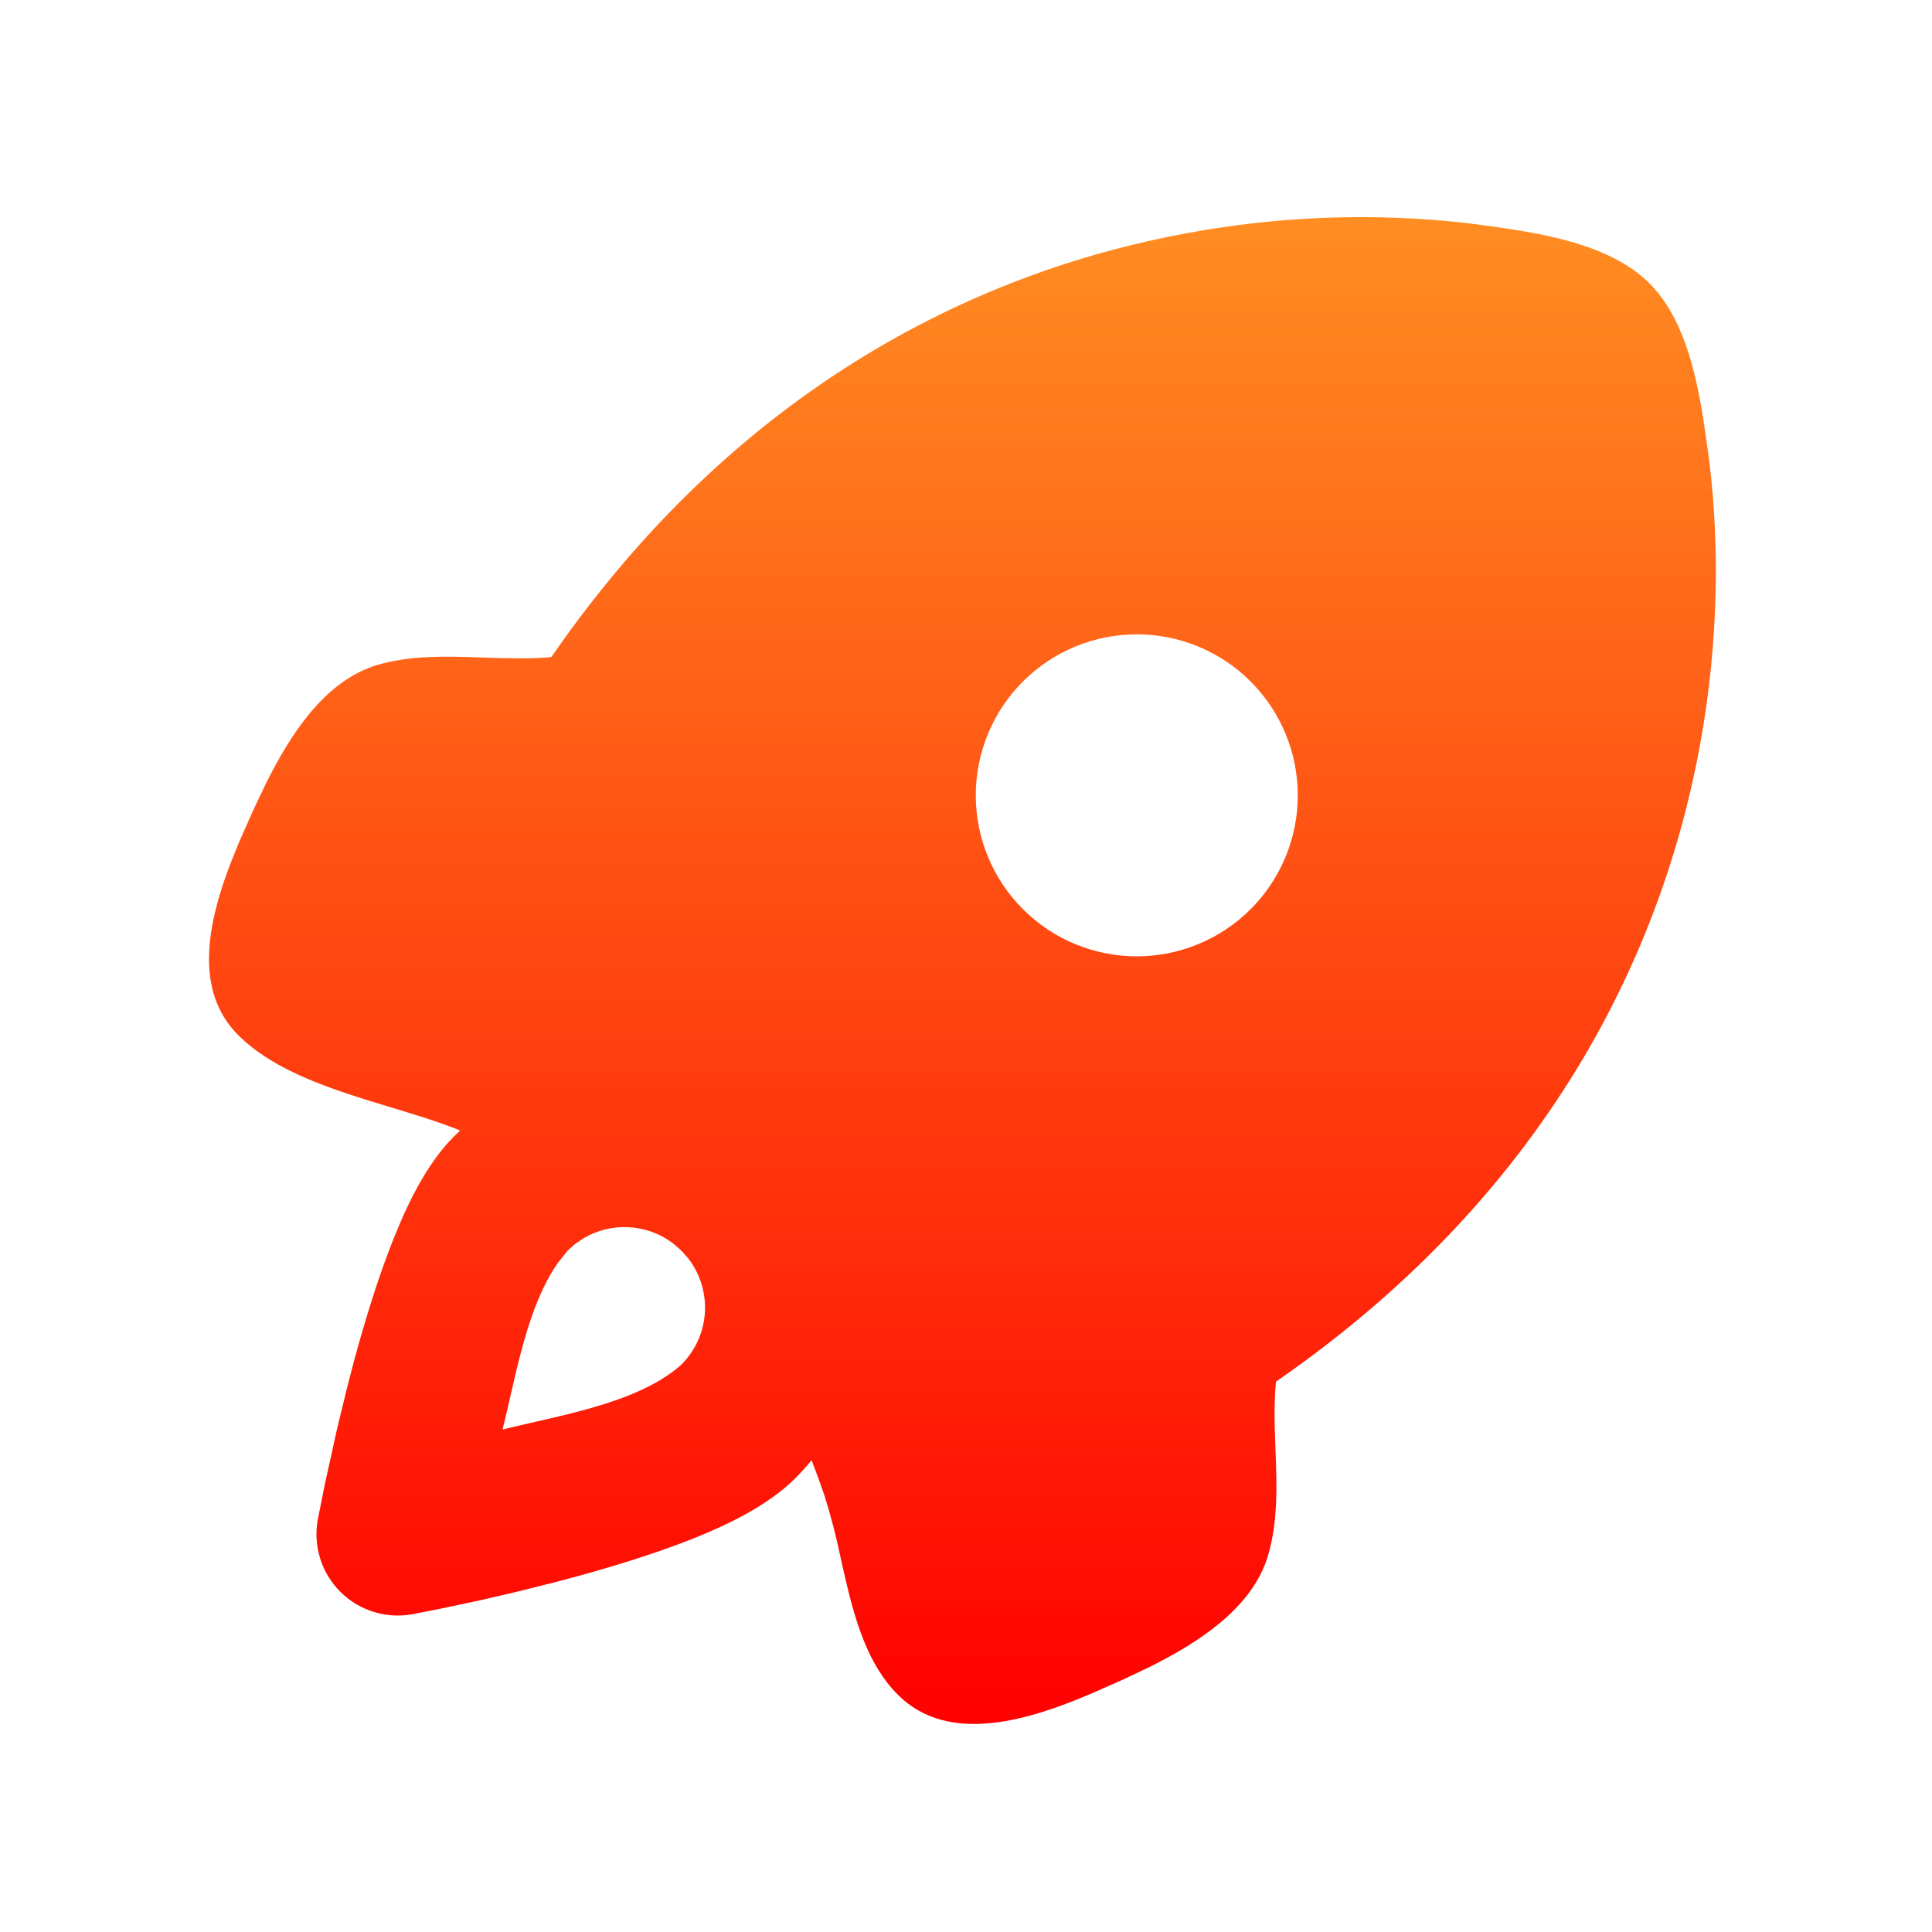 <svg width="256" height="256" viewBox="0 0 256 256" fill="none" xmlns="http://www.w3.org/2000/svg">
<path fill-rule="evenodd" clip-rule="evenodd" d="M193.76 29.493L196.48 29.835C203.669 30.827 213.184 32.16 218.571 37.557C222.987 41.963 224.683 49.131 225.696 55.531L226.293 59.648C227.637 69.355 227.989 82.069 225.696 96.192C221.173 124.064 206.336 157.323 169.077 183.072C168.875 185.077 168.864 187.104 168.907 189.131L169.013 192.16C169.184 196.821 169.355 201.483 168.053 206.005C166.027 213.045 158.805 217.685 152.053 221.013L148.747 222.581L144.48 224.459C136.501 227.851 125.728 231.328 118.976 224.565C114.923 220.523 113.259 214.592 111.904 208.693L111.403 206.485C110.83 203.699 110.118 200.944 109.269 198.229C108.736 196.665 108.16 195.083 107.541 193.483C106.86 194.319 106.138 195.12 105.376 195.883C101.696 199.563 96.203 202.133 91.68 203.936C86.741 205.888 81.152 207.595 75.979 209.003L73.323 209.707L68.235 210.976L63.627 212.043L58.112 213.216L54.667 213.888C52.948 214.206 51.178 214.101 49.51 213.583C47.841 213.065 46.323 212.148 45.087 210.913C43.852 209.677 42.935 208.159 42.417 206.49C41.898 204.821 41.794 203.052 42.112 201.333L43.029 196.736L44.672 189.291L45.995 183.851L46.997 180.011C48.405 174.848 50.112 169.259 52.075 164.331C53.867 159.797 56.437 154.304 60.117 150.624L60.971 149.803L60.288 149.525C58.465 148.833 56.618 148.203 54.752 147.637L51.797 146.731C44.395 144.491 36.48 142.08 31.563 137.152C25.589 131.189 27.605 122.112 30.485 114.56L31.659 111.637L33.547 107.371L35.115 104.064C38.443 97.323 43.083 90.101 50.123 88.075C53.856 87.008 57.739 86.944 61.643 87.051L63.989 87.125C67.04 87.232 70.08 87.349 73.056 87.061C98.805 49.792 132.064 34.955 159.936 30.432C171.117 28.598 182.494 28.282 193.76 29.493ZM89.099 164.693C87.421 163.449 85.414 162.726 83.328 162.612C81.242 162.498 79.169 162.999 77.365 164.053L76.192 164.843L75.2 165.728L73.867 167.413C71.093 171.424 69.515 176.971 68.288 182.155L67.136 187.147L66.592 189.419L68.629 188.928L73.088 187.904C79.253 186.464 86.091 184.597 90.293 180.811C92.121 178.984 93.223 176.557 93.396 173.979C93.568 171.401 92.799 168.848 91.232 166.795L90.357 165.792L90.101 165.547L89.099 164.693ZM165.717 90.304C163.737 88.323 161.385 86.751 158.797 85.678C156.209 84.606 153.435 84.053 150.633 84.053C147.832 84.052 145.057 84.604 142.469 85.675C139.88 86.747 137.528 88.318 135.547 90.299C133.565 92.279 131.993 94.631 130.921 97.219C129.848 99.807 129.296 102.581 129.295 105.383C129.295 108.184 129.846 110.959 130.918 113.547C131.99 116.136 133.561 118.488 135.541 120.469C139.542 124.471 144.967 126.72 150.626 126.721C156.284 126.722 161.71 124.475 165.712 120.475C169.714 116.474 171.962 111.049 171.963 105.39C171.964 99.732 169.718 94.306 165.717 90.304Z" fill="url(#paint0_linear_206_43)"/>
<defs>
<linearGradient id="paint0_linear_206_43" x1="127.528" y1="28.772" x2="127.528" y2="228.432" gradientUnits="userSpaceOnUse">
<stop stop-color="#FF8D22"/>
<stop offset="1" stop-color="#FF0000"/>
</linearGradient>
</defs>
</svg>

